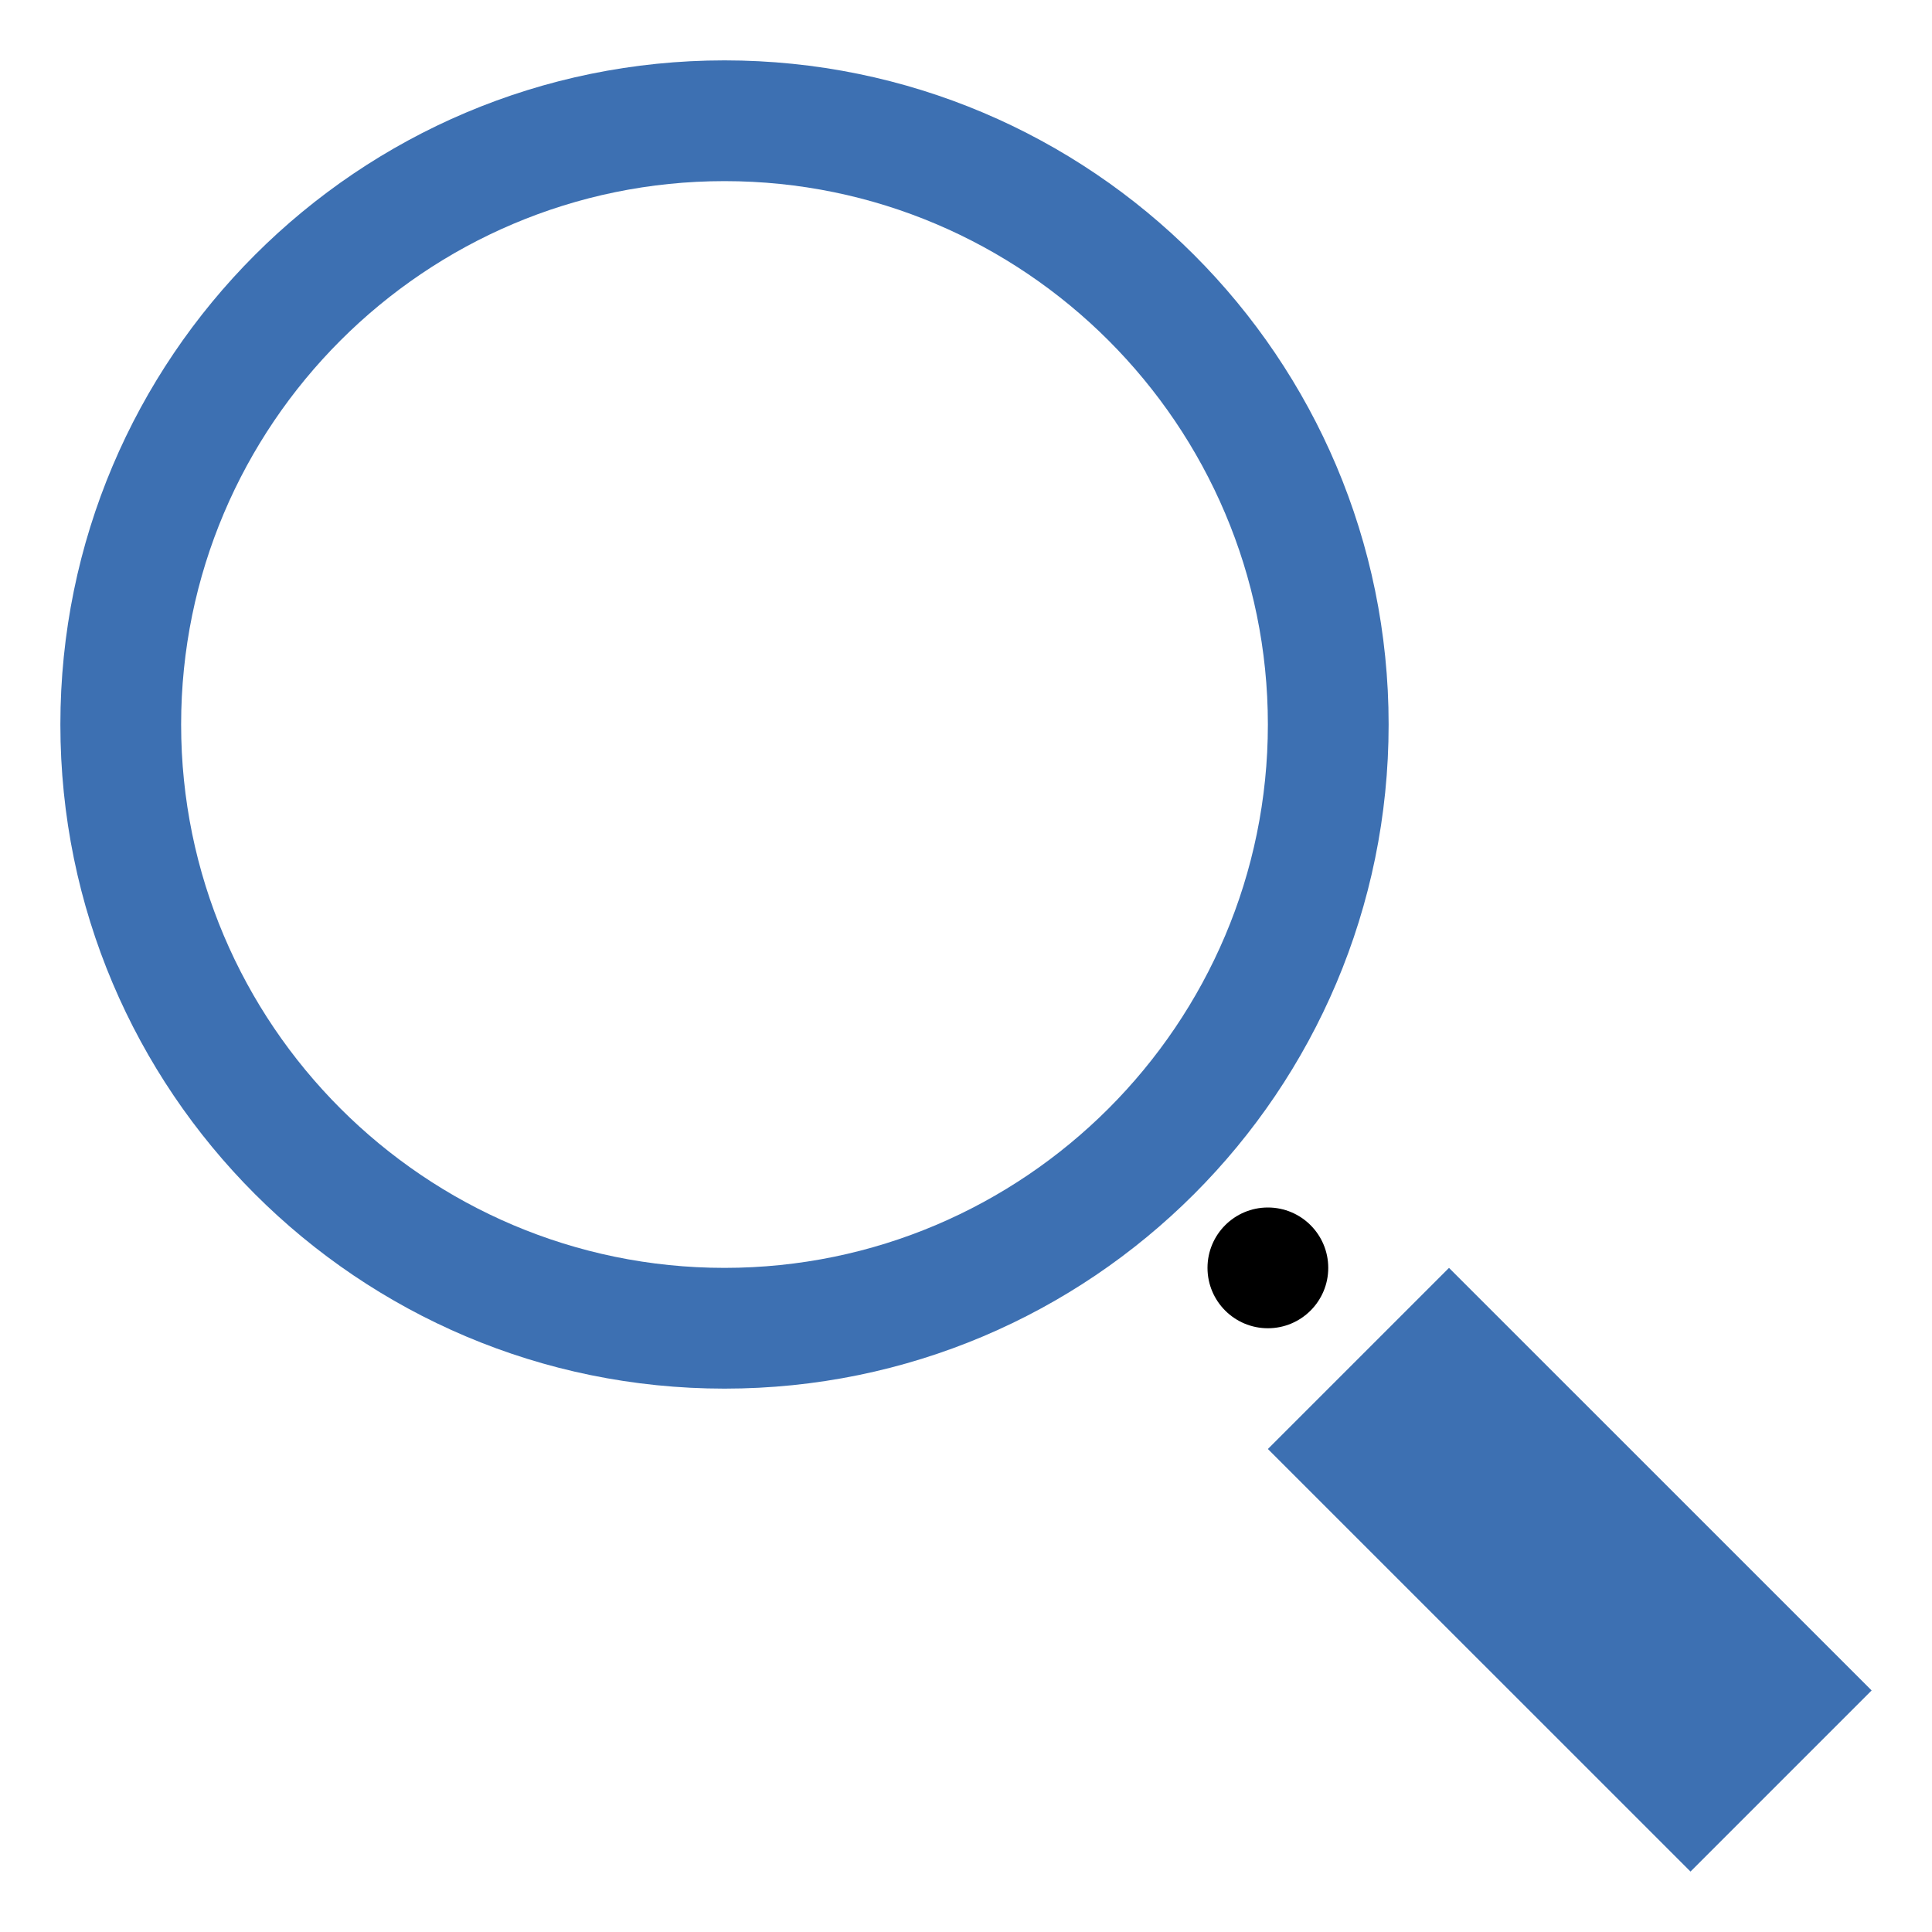 <svg xmlns="http://www.w3.org/2000/svg" viewBox="0 0 32 32"><path style="fill:#3D70B2" d="M12 1C5.926 1 1 5.926 1 12s4.926 11 11 11 11-4.926 11-11S18.074 1 12 1zm0 20c-4.962 0-9-4.038-9-9s4.038-9 9-9 9 4.038 9 9-4.038 9-9 9zM21 24l3-3 7 6.999-3 3z"/><circle cx="21" cy="21" r="1"/></svg>
